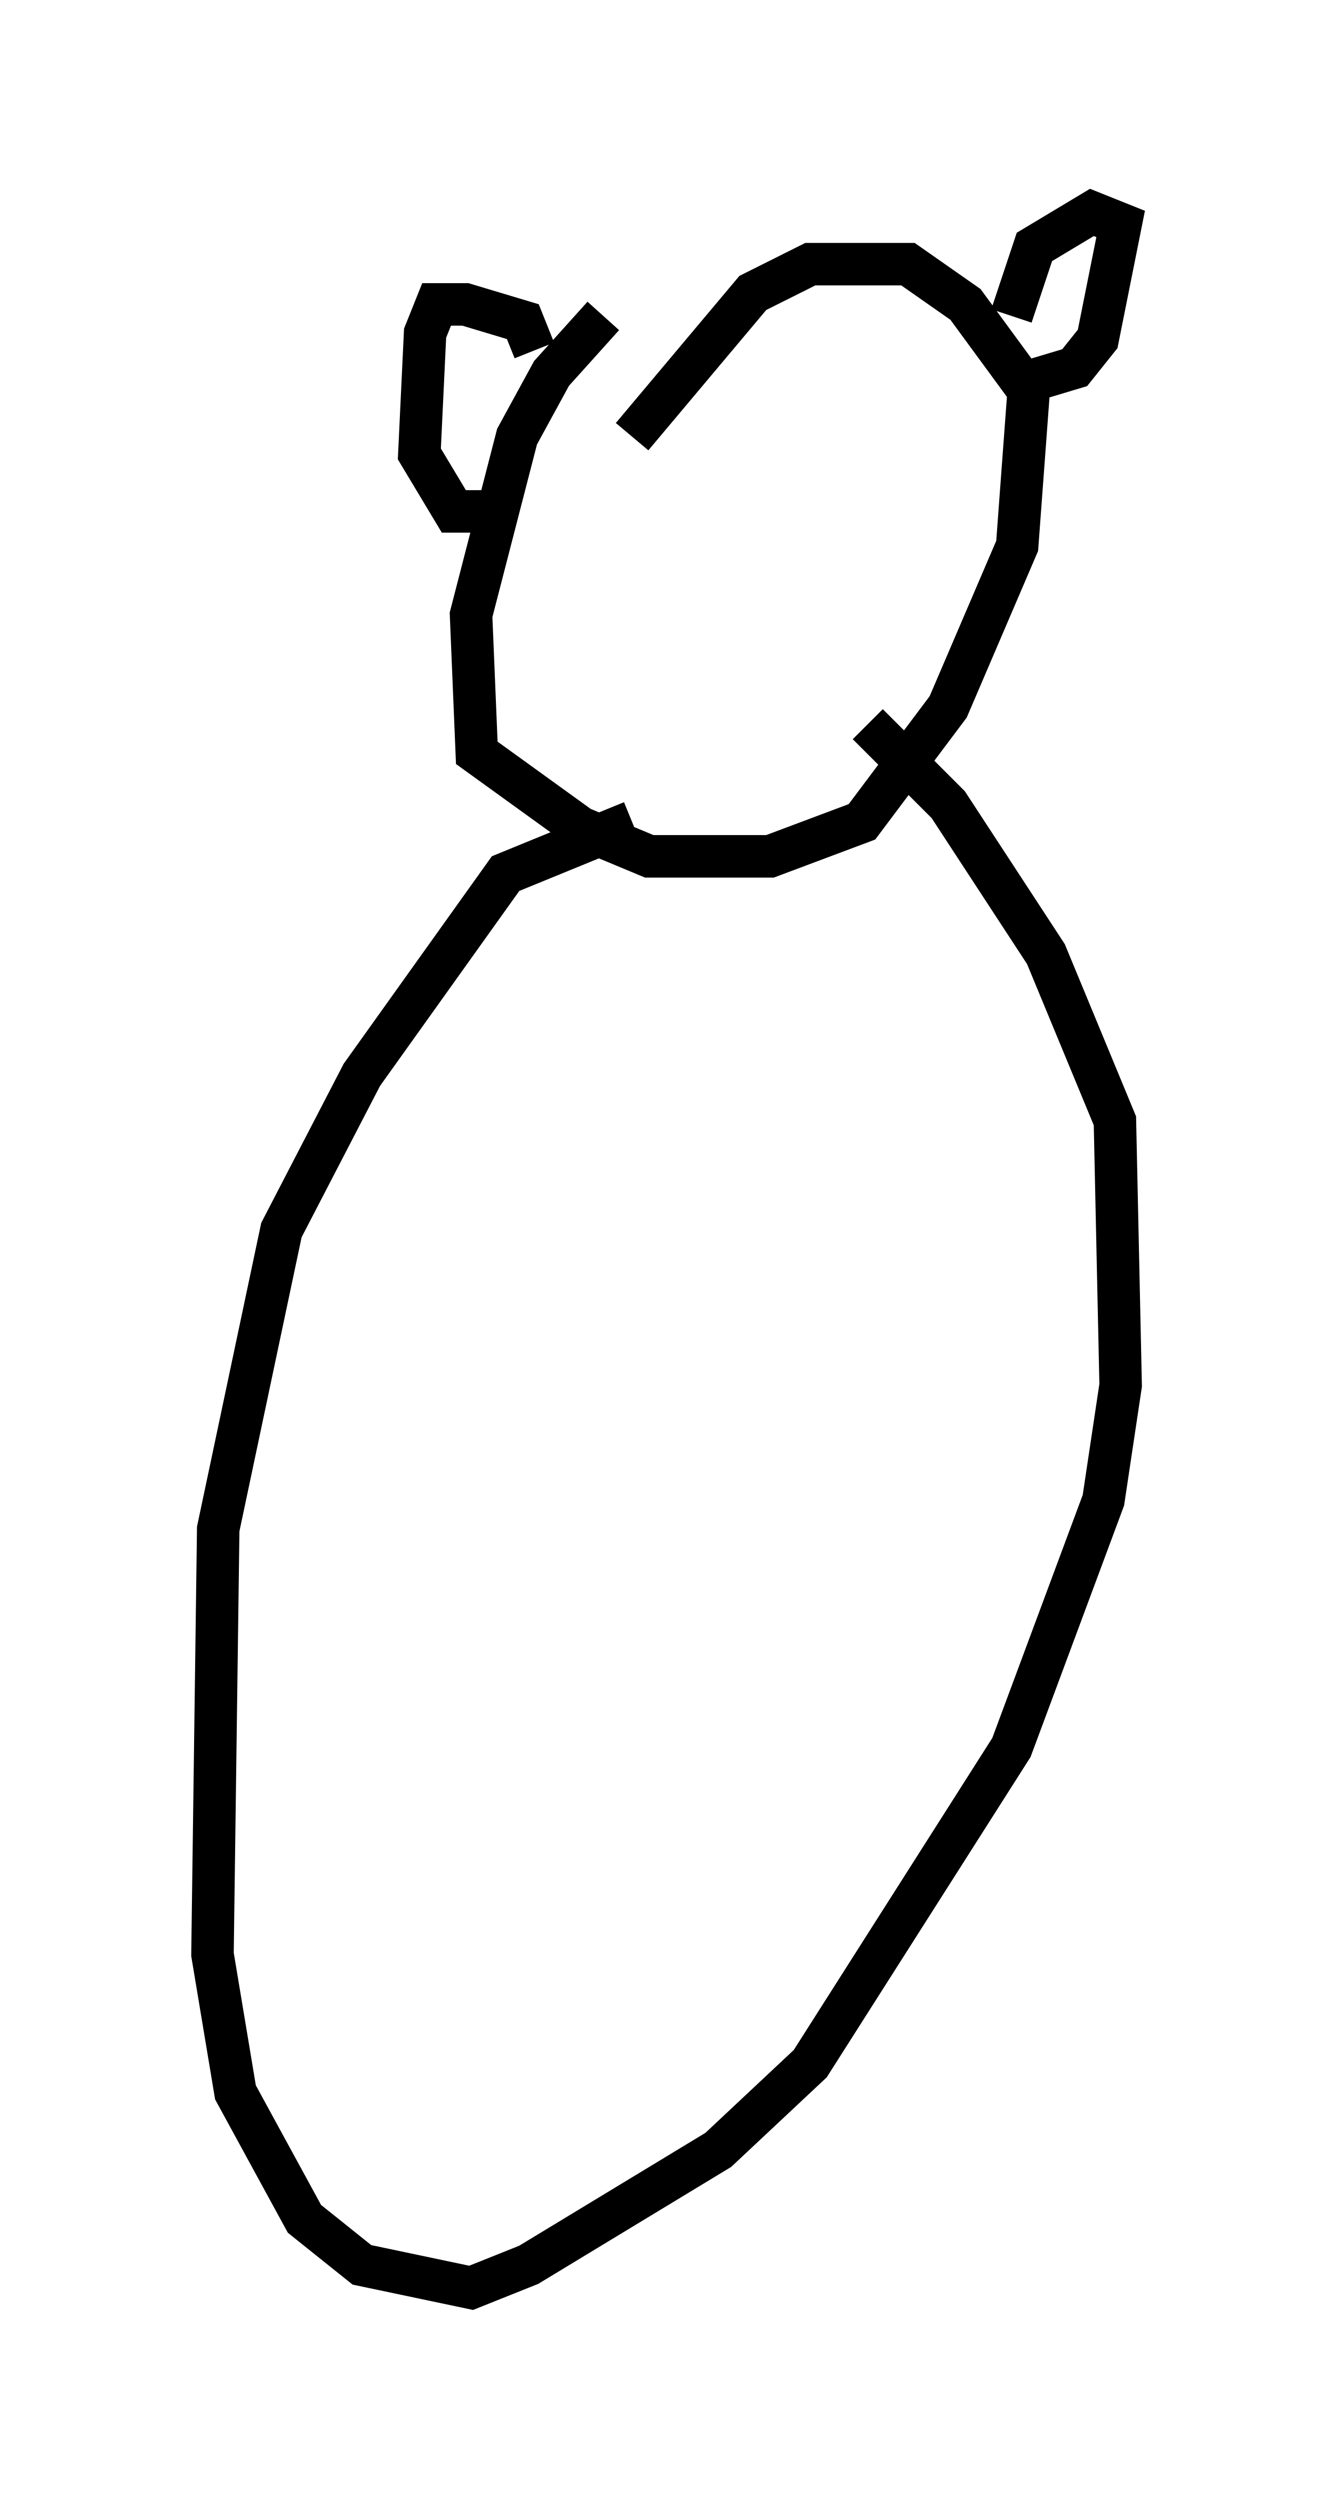 <?xml version="1.0" encoding="utf-8" ?>
<svg baseProfile="full" height="58.849" version="1.1" width="31.38" xmlns="http://www.w3.org/2000/svg" xmlns:ev="http://www.w3.org/2001/xml-events" xmlns:xlink="http://www.w3.org/1999/xlink"><defs /><rect fill="white" height="58.849" width="31.38" x="0" y="0" /><path d="M15.555, 7.03 m-1.353, 0.406 l-1.218, 1.353 -0.812, 1.488 l-1.083, 4.195 0.135, 3.248 l2.436, 1.759 1.624, 0.677 l2.842, 0.0 2.165, -0.812 l2.03, -2.706 1.624, -3.789 l0.271, -3.654 -1.488, -2.03 l-1.353, -0.947 -2.3, 0.0 l-1.353, 0.677 -2.842, 3.383 m9.066, -1.218 l1.353, -0.406 0.541, -0.677 l0.541, -2.706 -0.677, -0.271 l-1.353, 0.812 -0.541, 1.624 m-11.231, 0.812 l-0.271, -0.677 -1.353, -0.406 l-0.677, 0.0 -0.271, 0.677 l-0.135, 2.842 0.812, 1.353 l0.947, 0.0 m3.248, 7.307 l-2.977, 1.218 -3.383, 4.736 l-1.894, 3.654 -1.488, 7.036 l-0.135, 10.013 0.541, 3.248 l1.624, 2.977 1.353, 1.083 l2.571, 0.541 1.353, -0.541 l4.465, -2.706 2.165, -2.03 l4.736, -7.442 2.165, -5.819 l0.406, -2.706 -0.135, -6.225 l-1.624, -3.924 -2.3, -3.518 l-1.894, -1.894 " fill="none" stroke="black" stroke-width="1" /></svg>